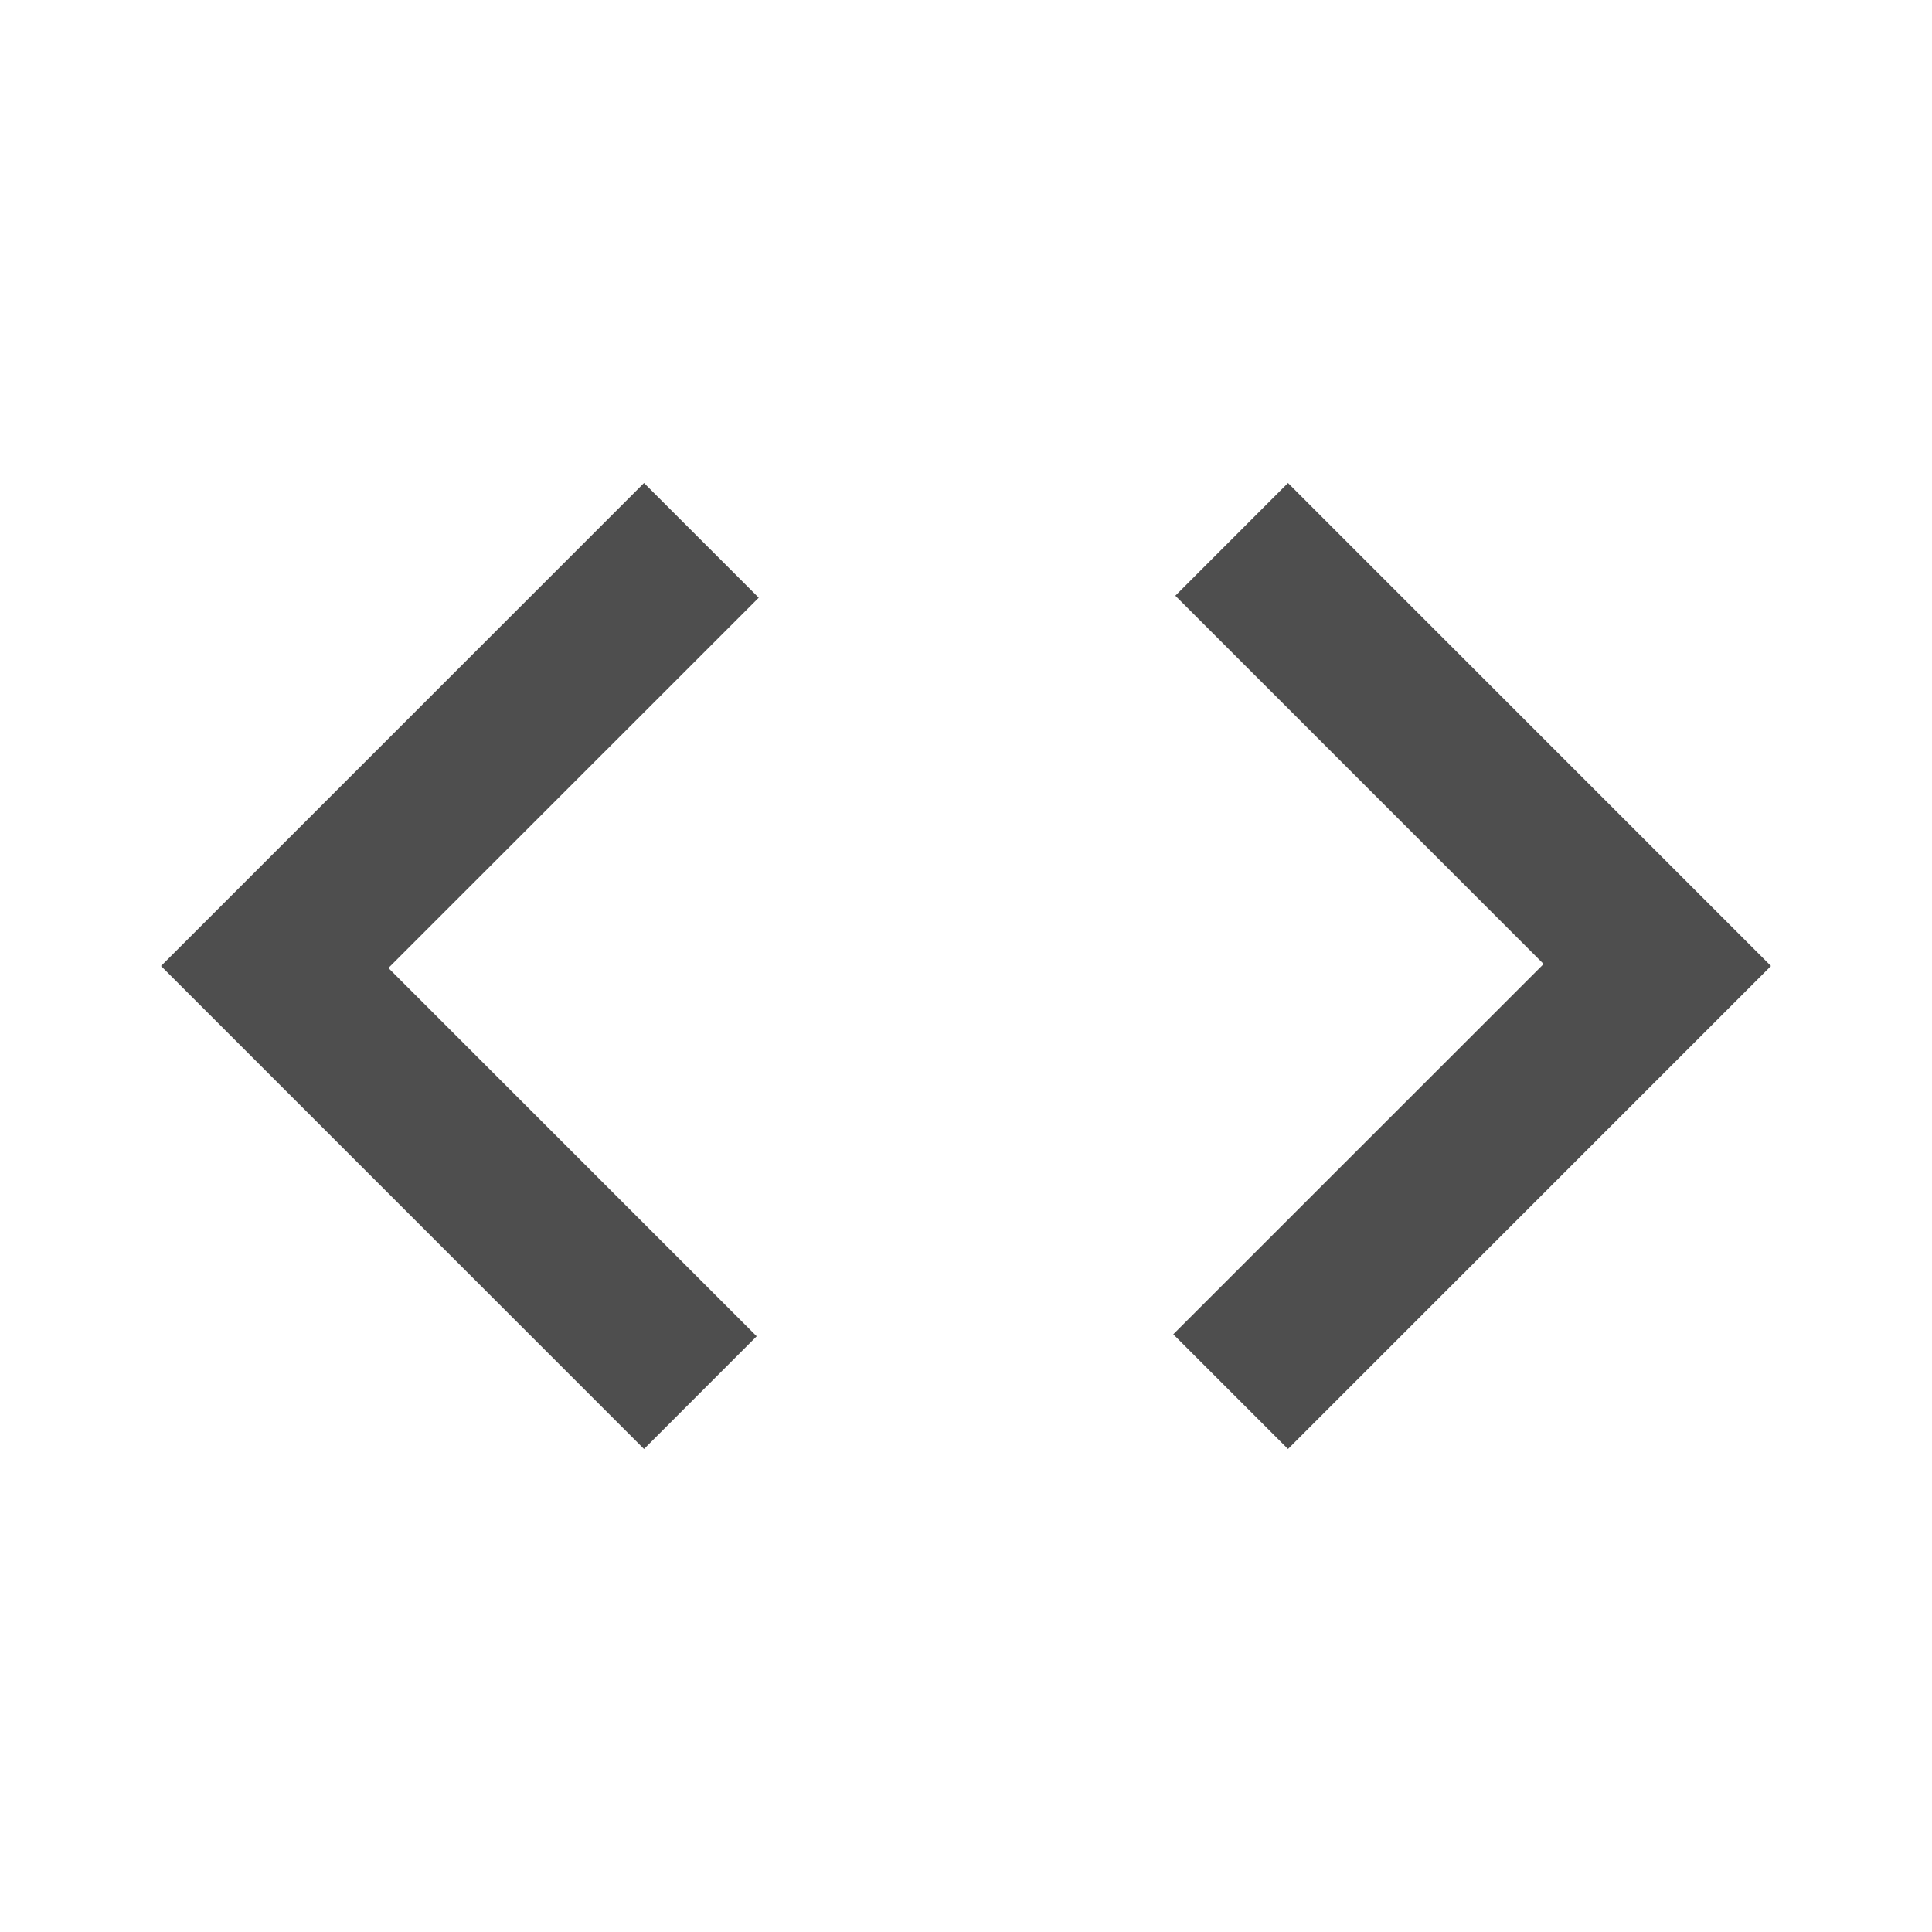 <svg width="32" height="32" viewBox="0 0 32 32" fill="none" xmlns="http://www.w3.org/2000/svg">
<mask id="mask0_23_3" style="mask-type:alpha" maskUnits="userSpaceOnUse" x="0" y="0" width="32" height="32">
<rect width="32" height="32" fill="#D9D9D9"/>
</mask>
<g mask="url(#mask0_23_3)">
<path d="M10.667 24L2.667 16L10.667 8L12.567 9.9L6.433 16.033L12.533 22.133L10.667 24ZM21.333 24L19.433 22.1L25.567 15.967L19.467 9.867L21.333 8L29.333 16L21.333 24Z" fill="#4E4E4E"/>
</g>
</svg>
